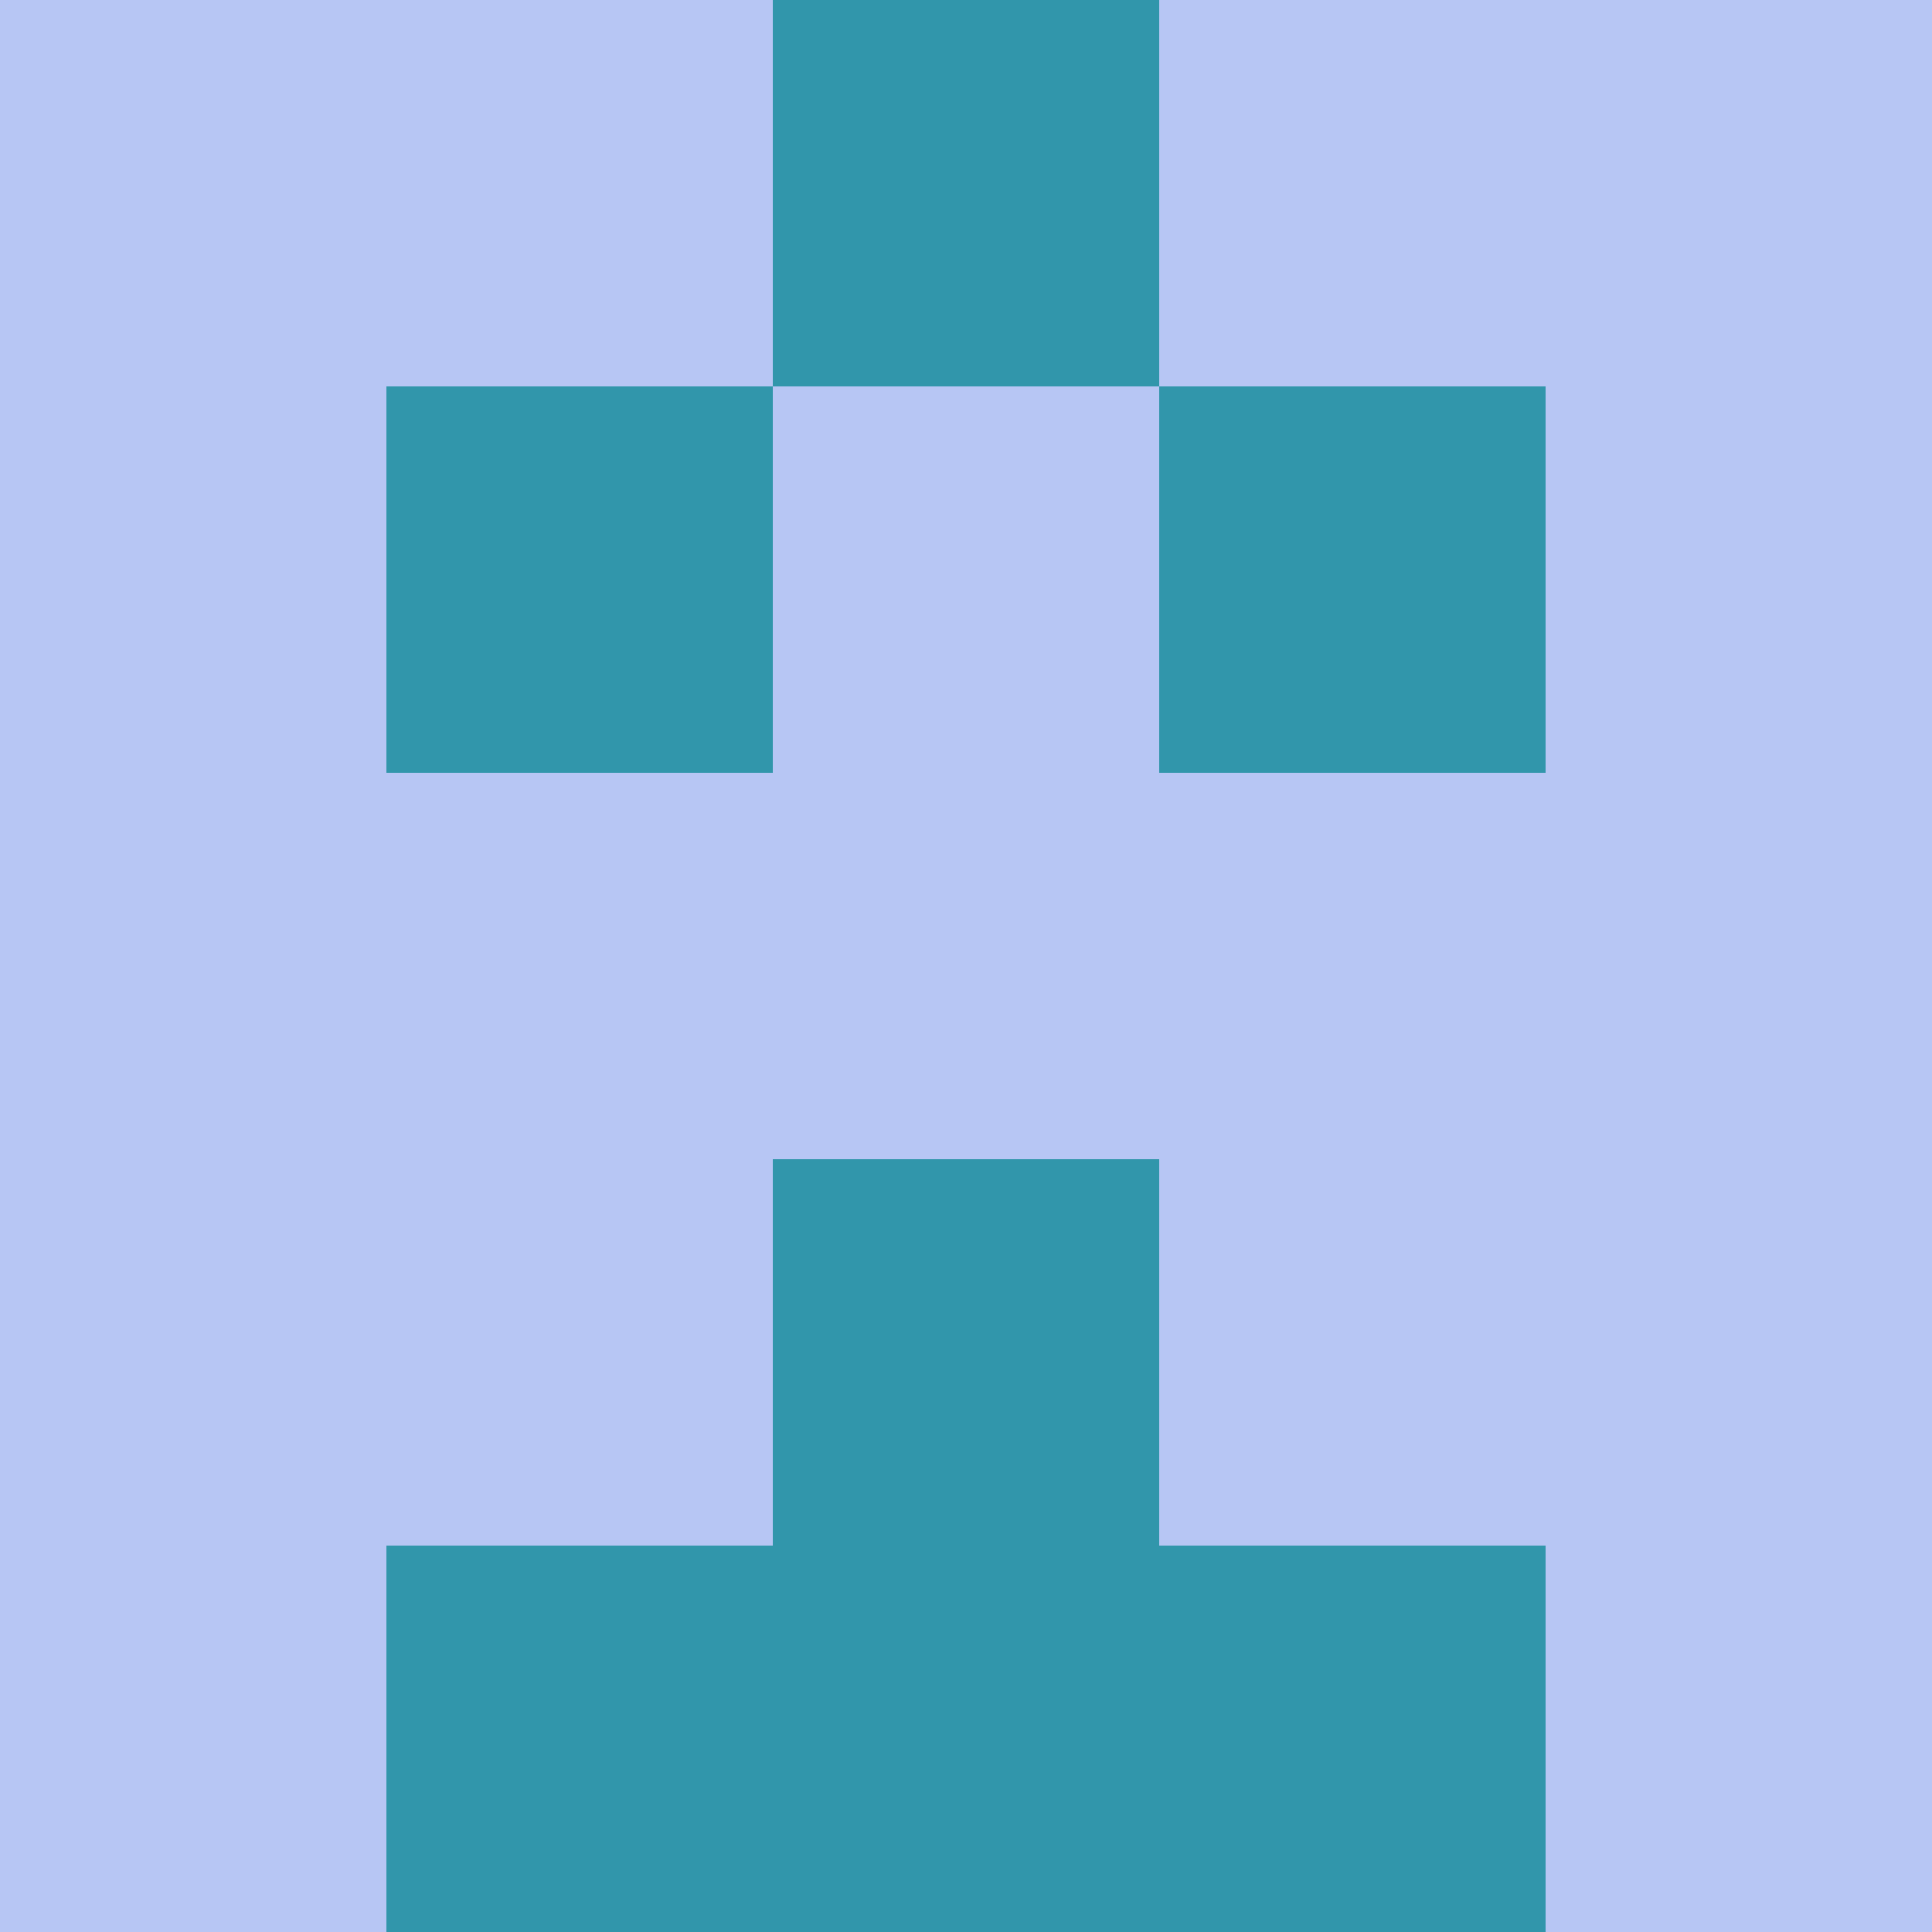 <?xml version="1.0" encoding="utf-8"?>
<!DOCTYPE svg PUBLIC "-//W3C//DTD SVG 20010904//EN"
        "http://www.w3.org/TR/2001/REC-SVG-20010904/DTD/svg10.dtd">

<svg viewBox="0 0 5 5"
     xmlns="http://www.w3.org/2000/svg"
     xmlns:xlink="http://www.w3.org/1999/xlink">

            <rect x ="0" y="0"
          width="1" height="1"
          fill="#B7C6F4"></rect>
        <rect x ="4" y="0"
          width="1" height="1"
          fill="#B7C6F4"></rect>
        <rect x ="1" y="0"
          width="1" height="1"
          fill="#B7C6F4"></rect>
        <rect x ="3" y="0"
          width="1" height="1"
          fill="#B7C6F4"></rect>
        <rect x ="2" y="0"
          width="1" height="1"
          fill="#3196AB"></rect>
                <rect x ="0" y="1"
          width="1" height="1"
          fill="#B7C6F4"></rect>
        <rect x ="4" y="1"
          width="1" height="1"
          fill="#B7C6F4"></rect>
        <rect x ="1" y="1"
          width="1" height="1"
          fill="#3196AB"></rect>
        <rect x ="3" y="1"
          width="1" height="1"
          fill="#3196AB"></rect>
        <rect x ="2" y="1"
          width="1" height="1"
          fill="#B7C6F4"></rect>
                <rect x ="0" y="2"
          width="1" height="1"
          fill="#B7C6F4"></rect>
        <rect x ="4" y="2"
          width="1" height="1"
          fill="#B7C6F4"></rect>
        <rect x ="1" y="2"
          width="1" height="1"
          fill="#B7C6F4"></rect>
        <rect x ="3" y="2"
          width="1" height="1"
          fill="#B7C6F4"></rect>
        <rect x ="2" y="2"
          width="1" height="1"
          fill="#B7C6F4"></rect>
                <rect x ="0" y="3"
          width="1" height="1"
          fill="#B7C6F4"></rect>
        <rect x ="4" y="3"
          width="1" height="1"
          fill="#B7C6F4"></rect>
        <rect x ="1" y="3"
          width="1" height="1"
          fill="#B7C6F4"></rect>
        <rect x ="3" y="3"
          width="1" height="1"
          fill="#B7C6F4"></rect>
        <rect x ="2" y="3"
          width="1" height="1"
          fill="#3196AB"></rect>
                <rect x ="0" y="4"
          width="1" height="1"
          fill="#B7C6F4"></rect>
        <rect x ="4" y="4"
          width="1" height="1"
          fill="#B7C6F4"></rect>
        <rect x ="1" y="4"
          width="1" height="1"
          fill="#3196AB"></rect>
        <rect x ="3" y="4"
          width="1" height="1"
          fill="#3196AB"></rect>
        <rect x ="2" y="4"
          width="1" height="1"
          fill="#3196AB"></rect>
        </svg>

